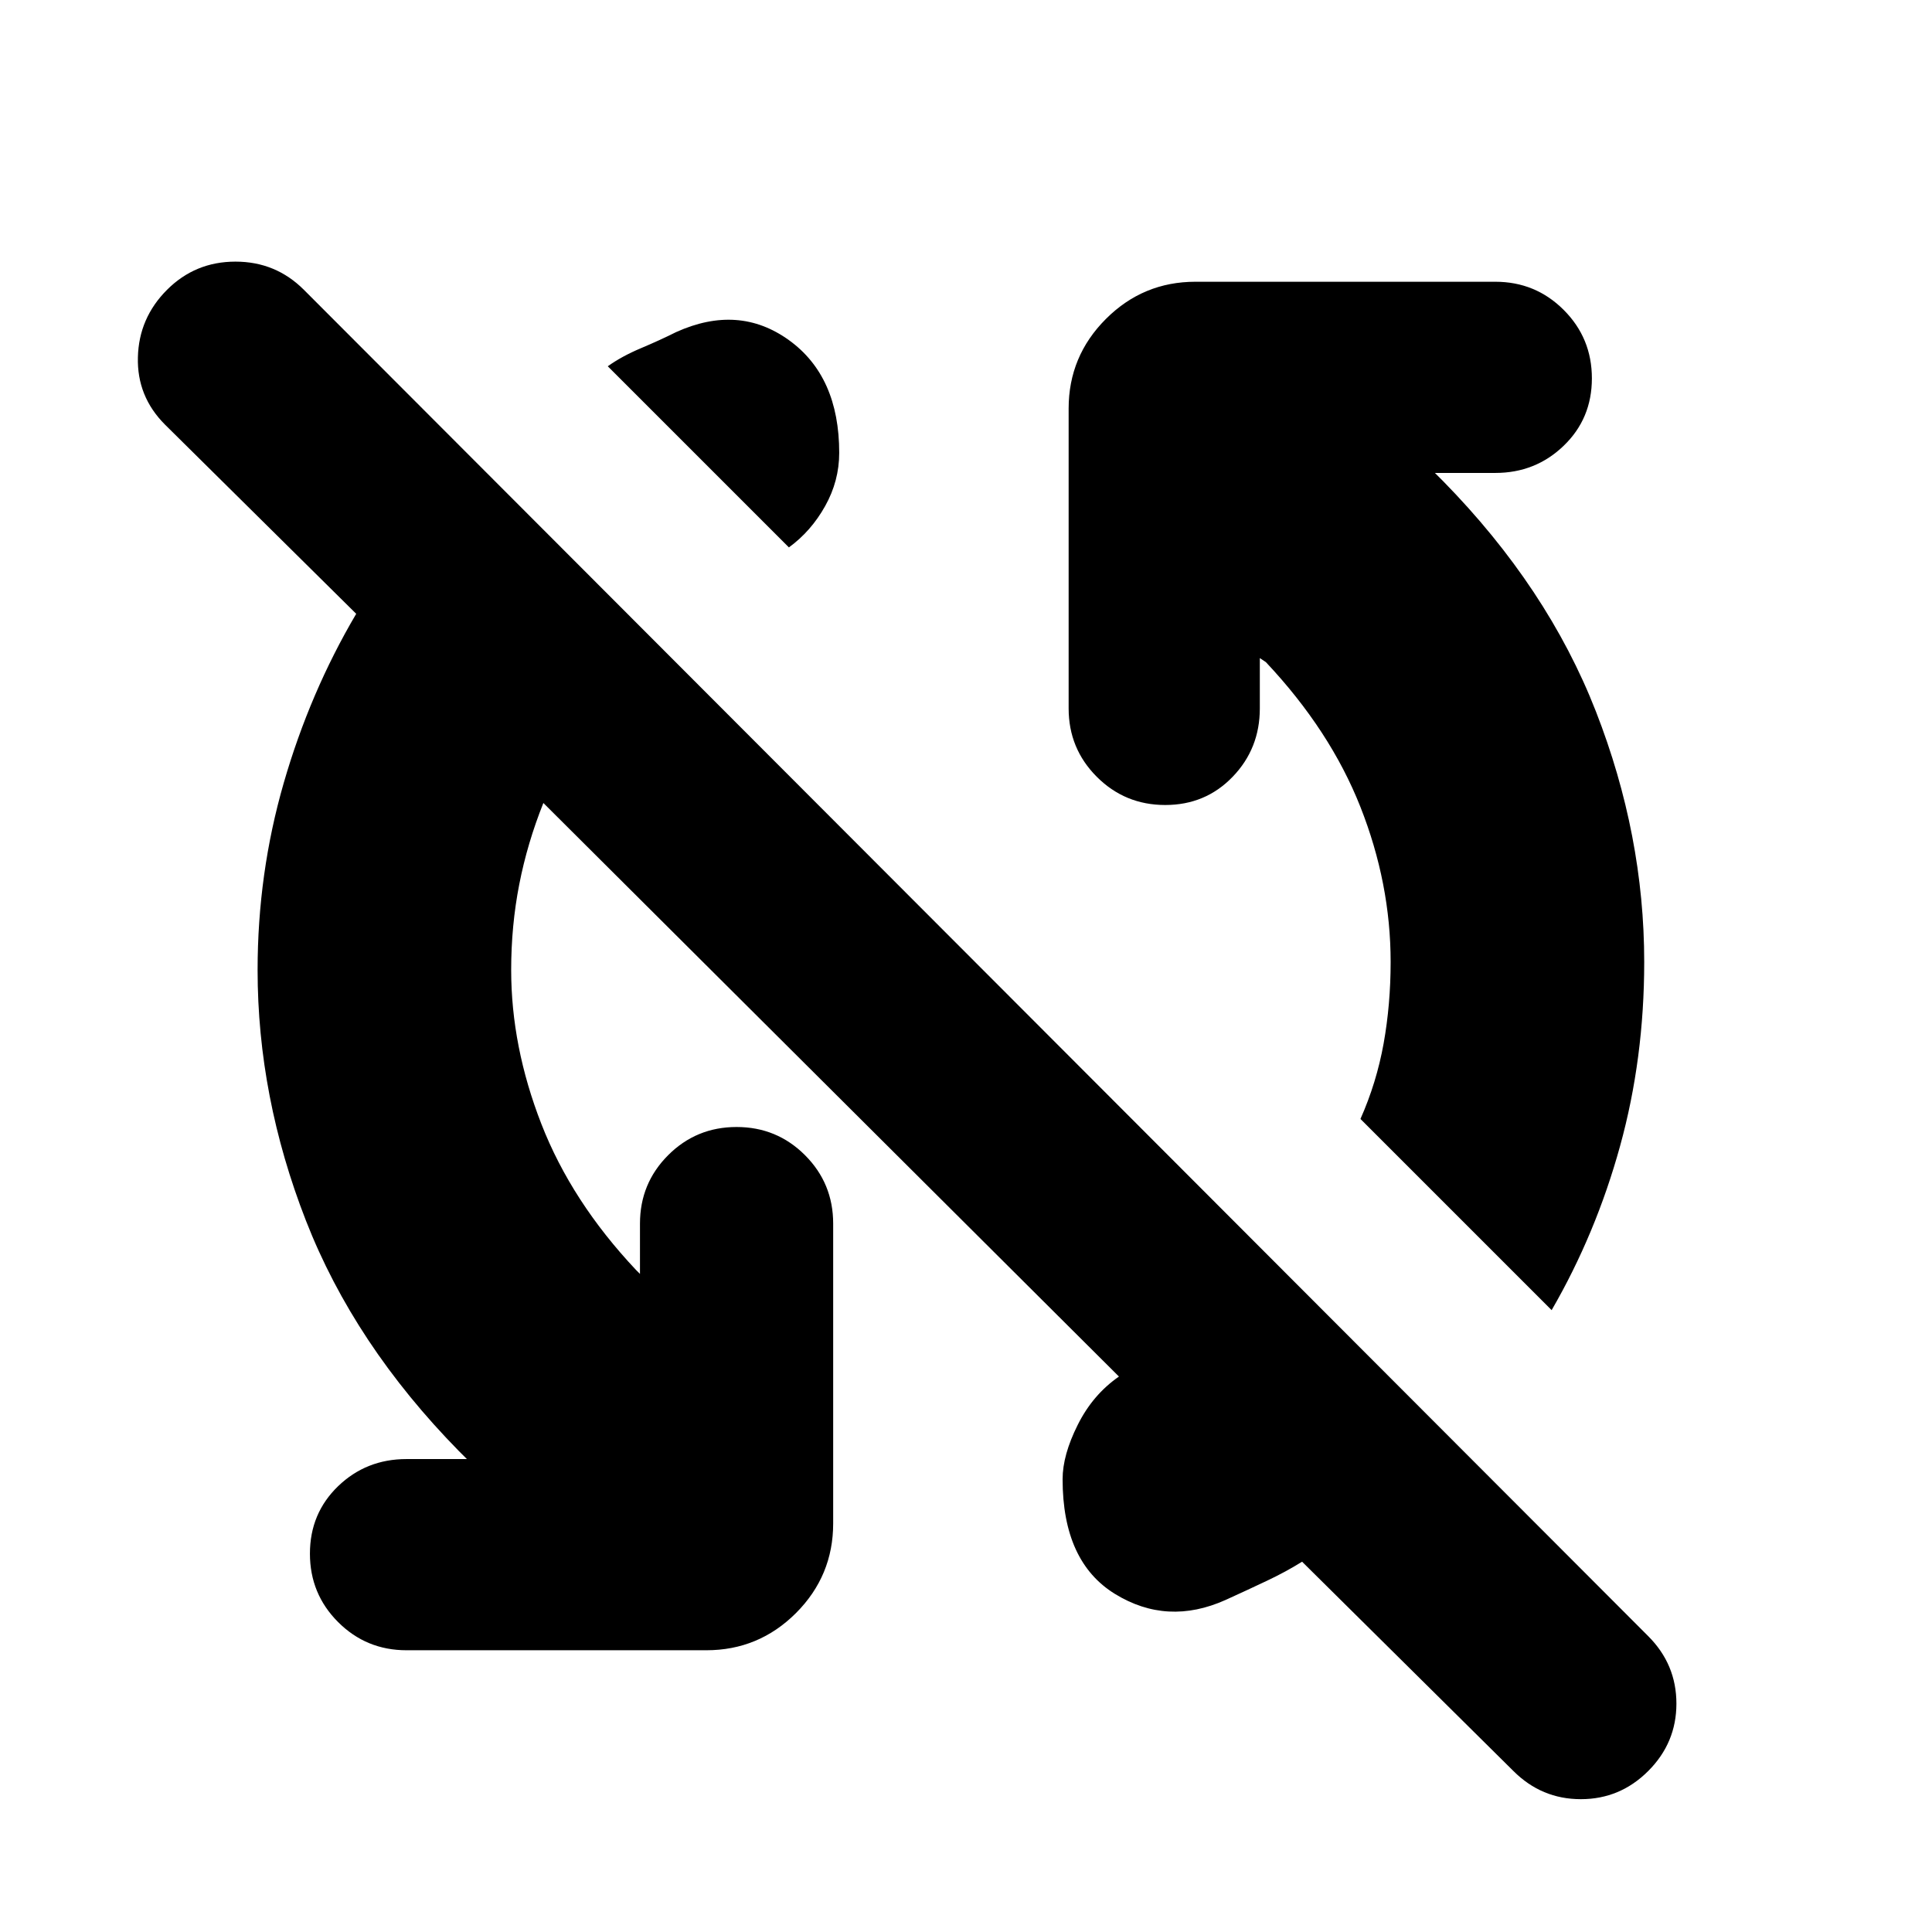 <svg xmlns="http://www.w3.org/2000/svg" height="24" width="24"><path d="M18.8 22 16.175 19.4Q15.975 19.525 15.738 19.637Q15.5 19.75 15.225 19.875Q14.5 20.2 13.85 19.8Q13.2 19.4 13.2 18.375Q13.2 18.075 13.388 17.7Q13.575 17.325 13.9 17.1Q13.9 17.1 13.9 17.1Q13.9 17.1 13.9 17.1L6.75 9.975Q6.55 10.475 6.45 10.988Q6.35 11.5 6.35 12.05Q6.35 13 6.725 13.962Q7.1 14.925 7.9 15.775L7.95 15.825V15.2Q7.95 14.7 8.3 14.35Q8.65 14 9.15 14Q9.65 14 10 14.35Q10.35 14.7 10.35 15.2V18.925Q10.35 19.575 9.888 20.038Q9.425 20.5 8.775 20.5H5.05Q4.55 20.5 4.2 20.15Q3.85 19.8 3.85 19.3Q3.85 18.8 4.2 18.462Q4.55 18.125 5.05 18.125H5.8L5.7 18.025Q4.4 16.7 3.8 15.162Q3.2 13.625 3.2 12.05Q3.2 10.85 3.525 9.725Q3.85 8.6 4.425 7.625L2.05 5.275Q1.7 4.925 1.713 4.438Q1.725 3.95 2.075 3.6Q2.425 3.25 2.925 3.25Q3.425 3.25 3.775 3.6L20.475 20.325Q20.825 20.675 20.825 21.163Q20.825 21.65 20.475 22Q20.125 22.35 19.638 22.35Q19.15 22.35 18.8 22ZM19.275 16.275 16.9 13.9Q17.1 13.45 17.188 12.962Q17.275 12.475 17.275 11.95Q17.275 10.975 16.9 10.025Q16.525 9.075 15.725 8.225L15.65 8.175V8.8Q15.65 9.3 15.312 9.65Q14.975 10 14.475 10Q13.975 10 13.625 9.65Q13.275 9.3 13.275 8.8V5.075Q13.275 4.425 13.738 3.962Q14.2 3.5 14.85 3.5H18.575Q19.075 3.5 19.425 3.85Q19.775 4.2 19.775 4.7Q19.775 5.2 19.425 5.537Q19.075 5.875 18.575 5.875H17.825L17.925 5.975Q19.225 7.3 19.825 8.838Q20.425 10.375 20.425 11.95Q20.425 13.15 20.125 14.237Q19.825 15.325 19.275 16.275ZM9.8 6.8 7.55 4.55Q7.725 4.425 7.963 4.325Q8.2 4.225 8.4 4.125Q9.175 3.775 9.8 4.225Q10.425 4.675 10.425 5.625Q10.425 5.975 10.25 6.287Q10.075 6.6 9.8 6.8Q9.8 6.8 9.8 6.8Q9.8 6.8 9.8 6.8Z"/></svg>